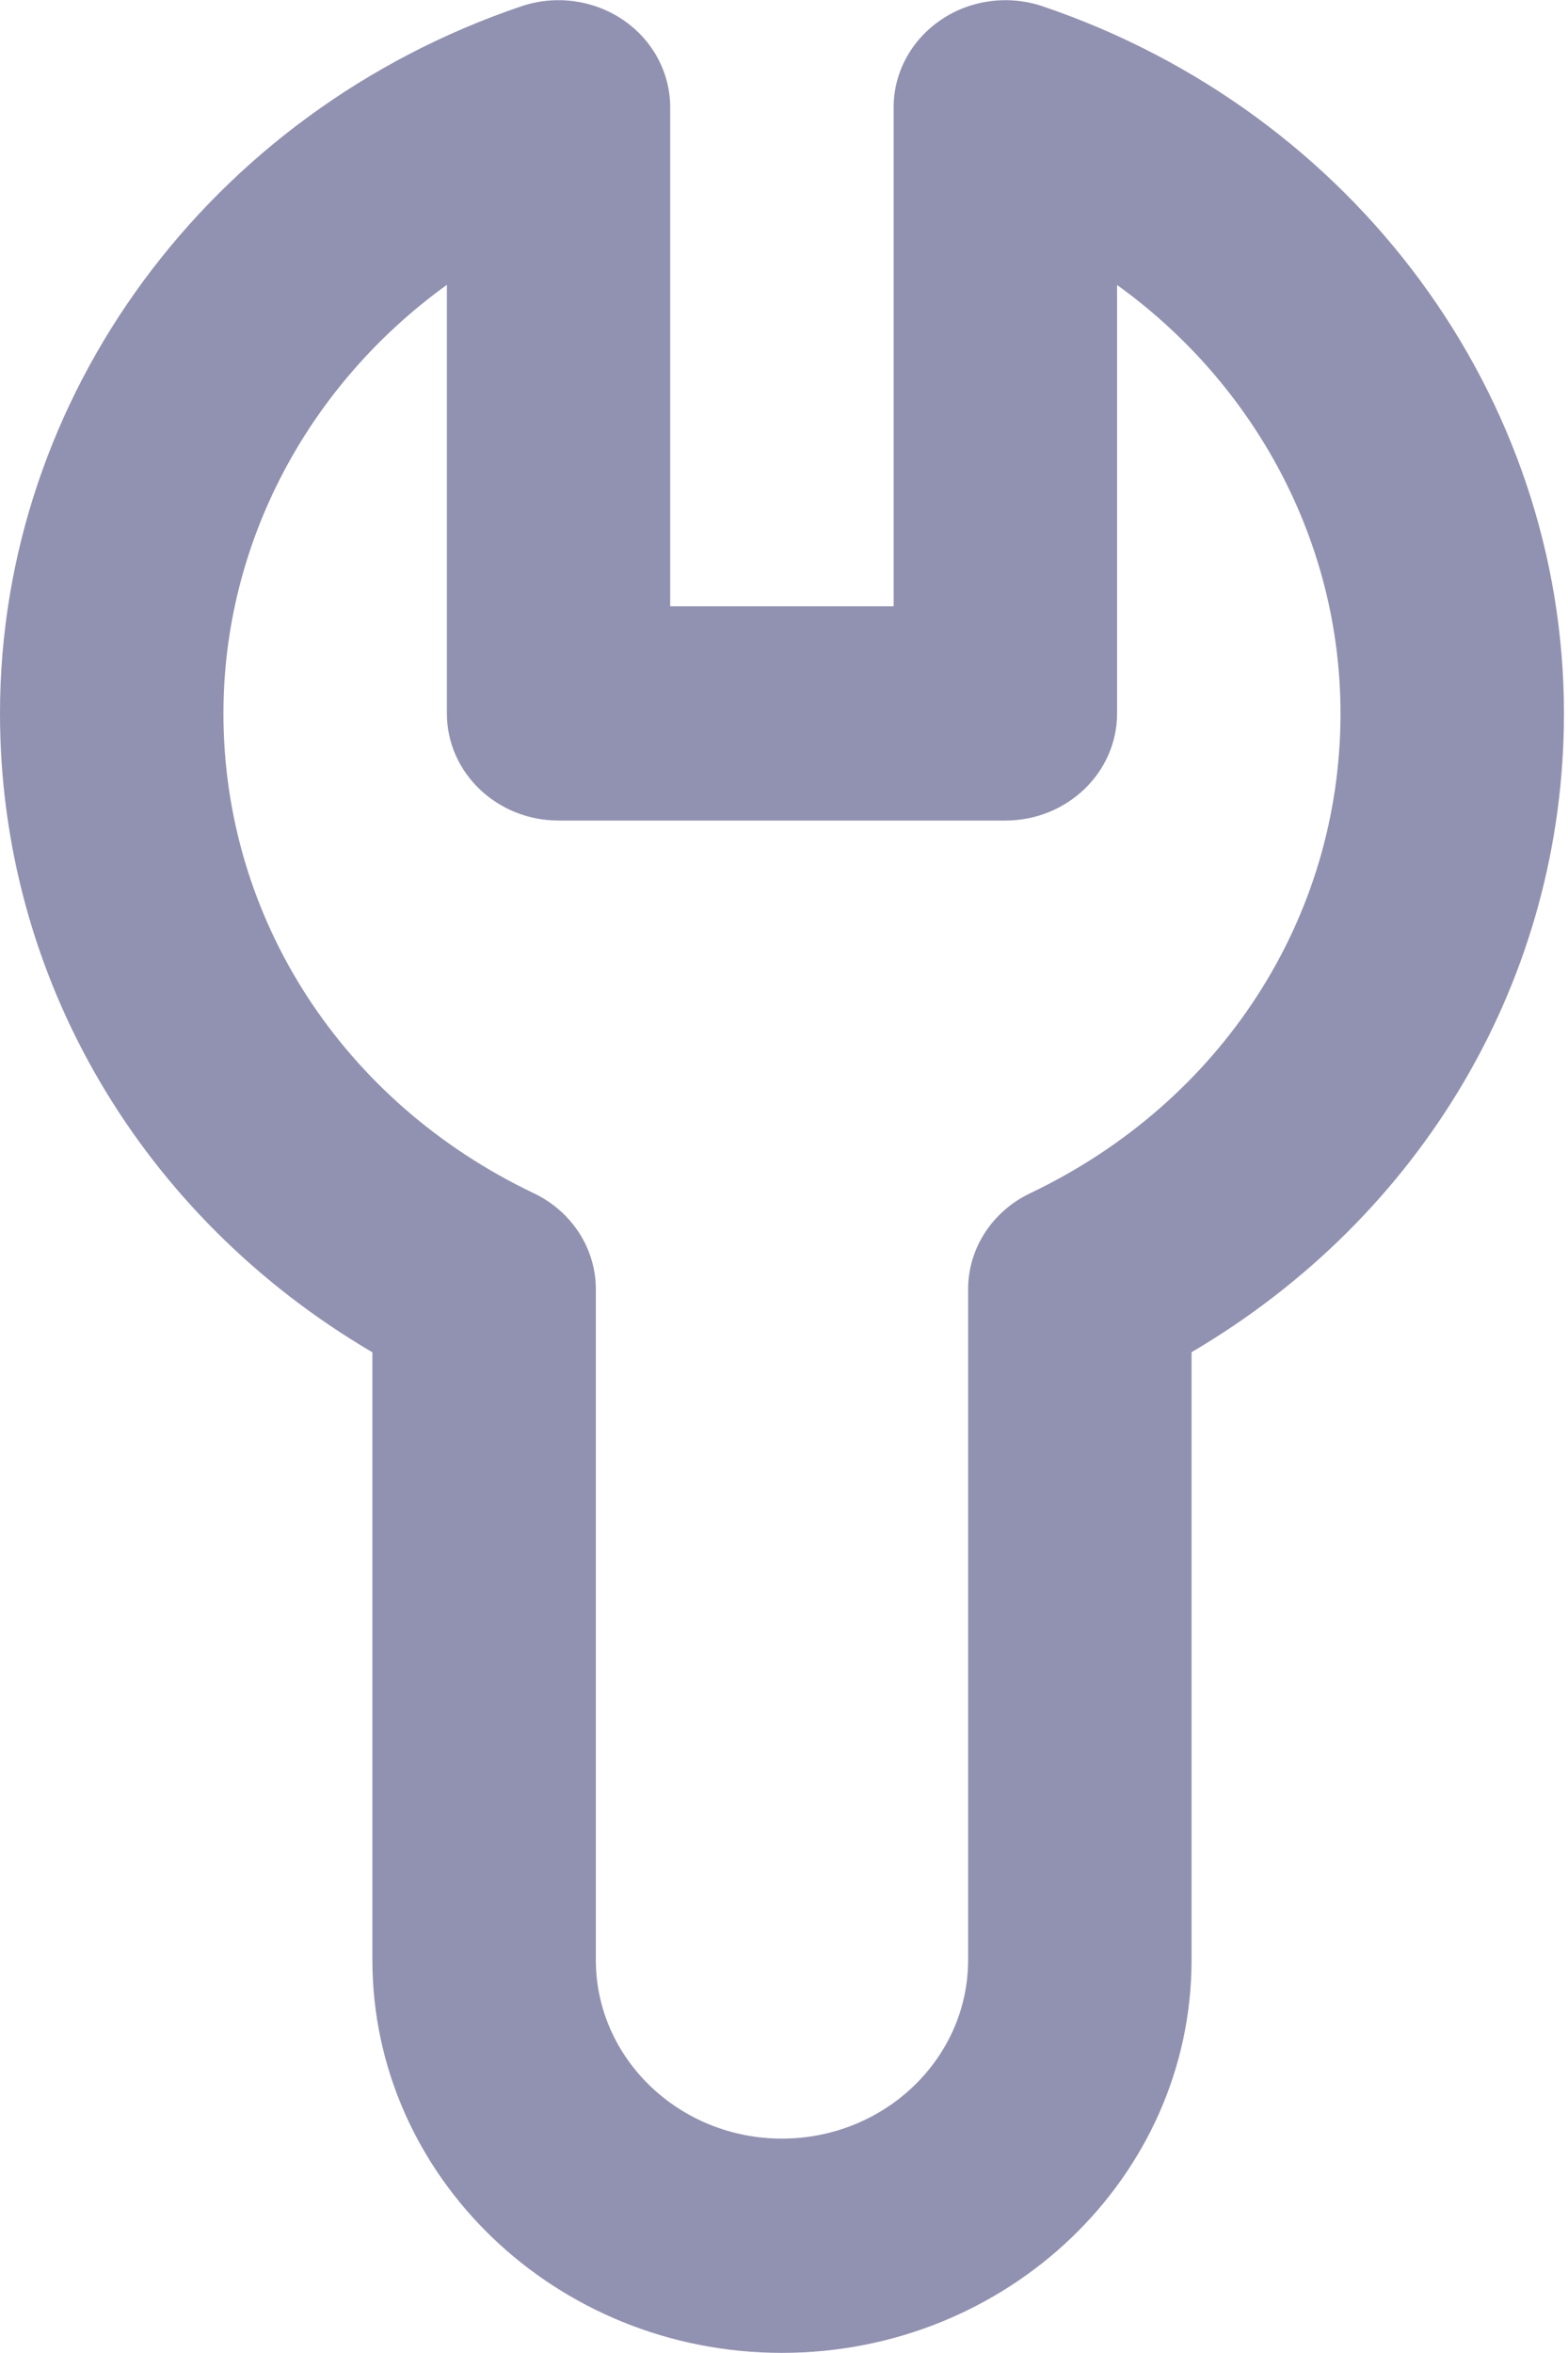 <svg width="12" height="18" viewBox="0 0 12 18" fill="none" xmlns="http://www.w3.org/2000/svg">
<path d="M7.979 0.048C7.718 -0.04 7.427 -0.002 7.201 0.152C6.974 0.306 6.839 0.555 6.839 0.821V4.638H5.129V0.821C5.129 0.555 4.995 0.306 4.768 0.152C4.541 -0.002 4.251 -0.04 3.99 0.048C1.603 0.857 0 3.031 0 5.458C0 7.476 1.079 9.305 2.85 10.345V14.994C2.85 16.651 4.256 17.999 5.984 17.999C7.713 17.999 9.119 16.651 9.119 14.994V10.344C10.89 9.304 11.969 7.476 11.969 5.458C11.969 3.031 10.366 0.857 7.979 0.048ZM7.884 9.128C7.593 9.267 7.409 9.551 7.409 9.862V14.994C7.409 15.747 6.77 16.36 5.984 16.36C5.199 16.36 4.56 15.747 4.56 14.994V9.862C4.56 9.551 4.376 9.267 4.085 9.128C2.62 8.43 1.71 7.024 1.71 5.458C1.71 4.147 2.364 2.94 3.42 2.179V5.458C3.42 5.91 3.803 6.277 4.275 6.277H7.694C8.166 6.277 8.549 5.91 8.549 5.458V2.18C9.605 2.94 10.259 4.147 10.259 5.458C10.259 7.024 9.349 8.43 7.884 9.128Z" fill="#9191B2"/>
</svg>
